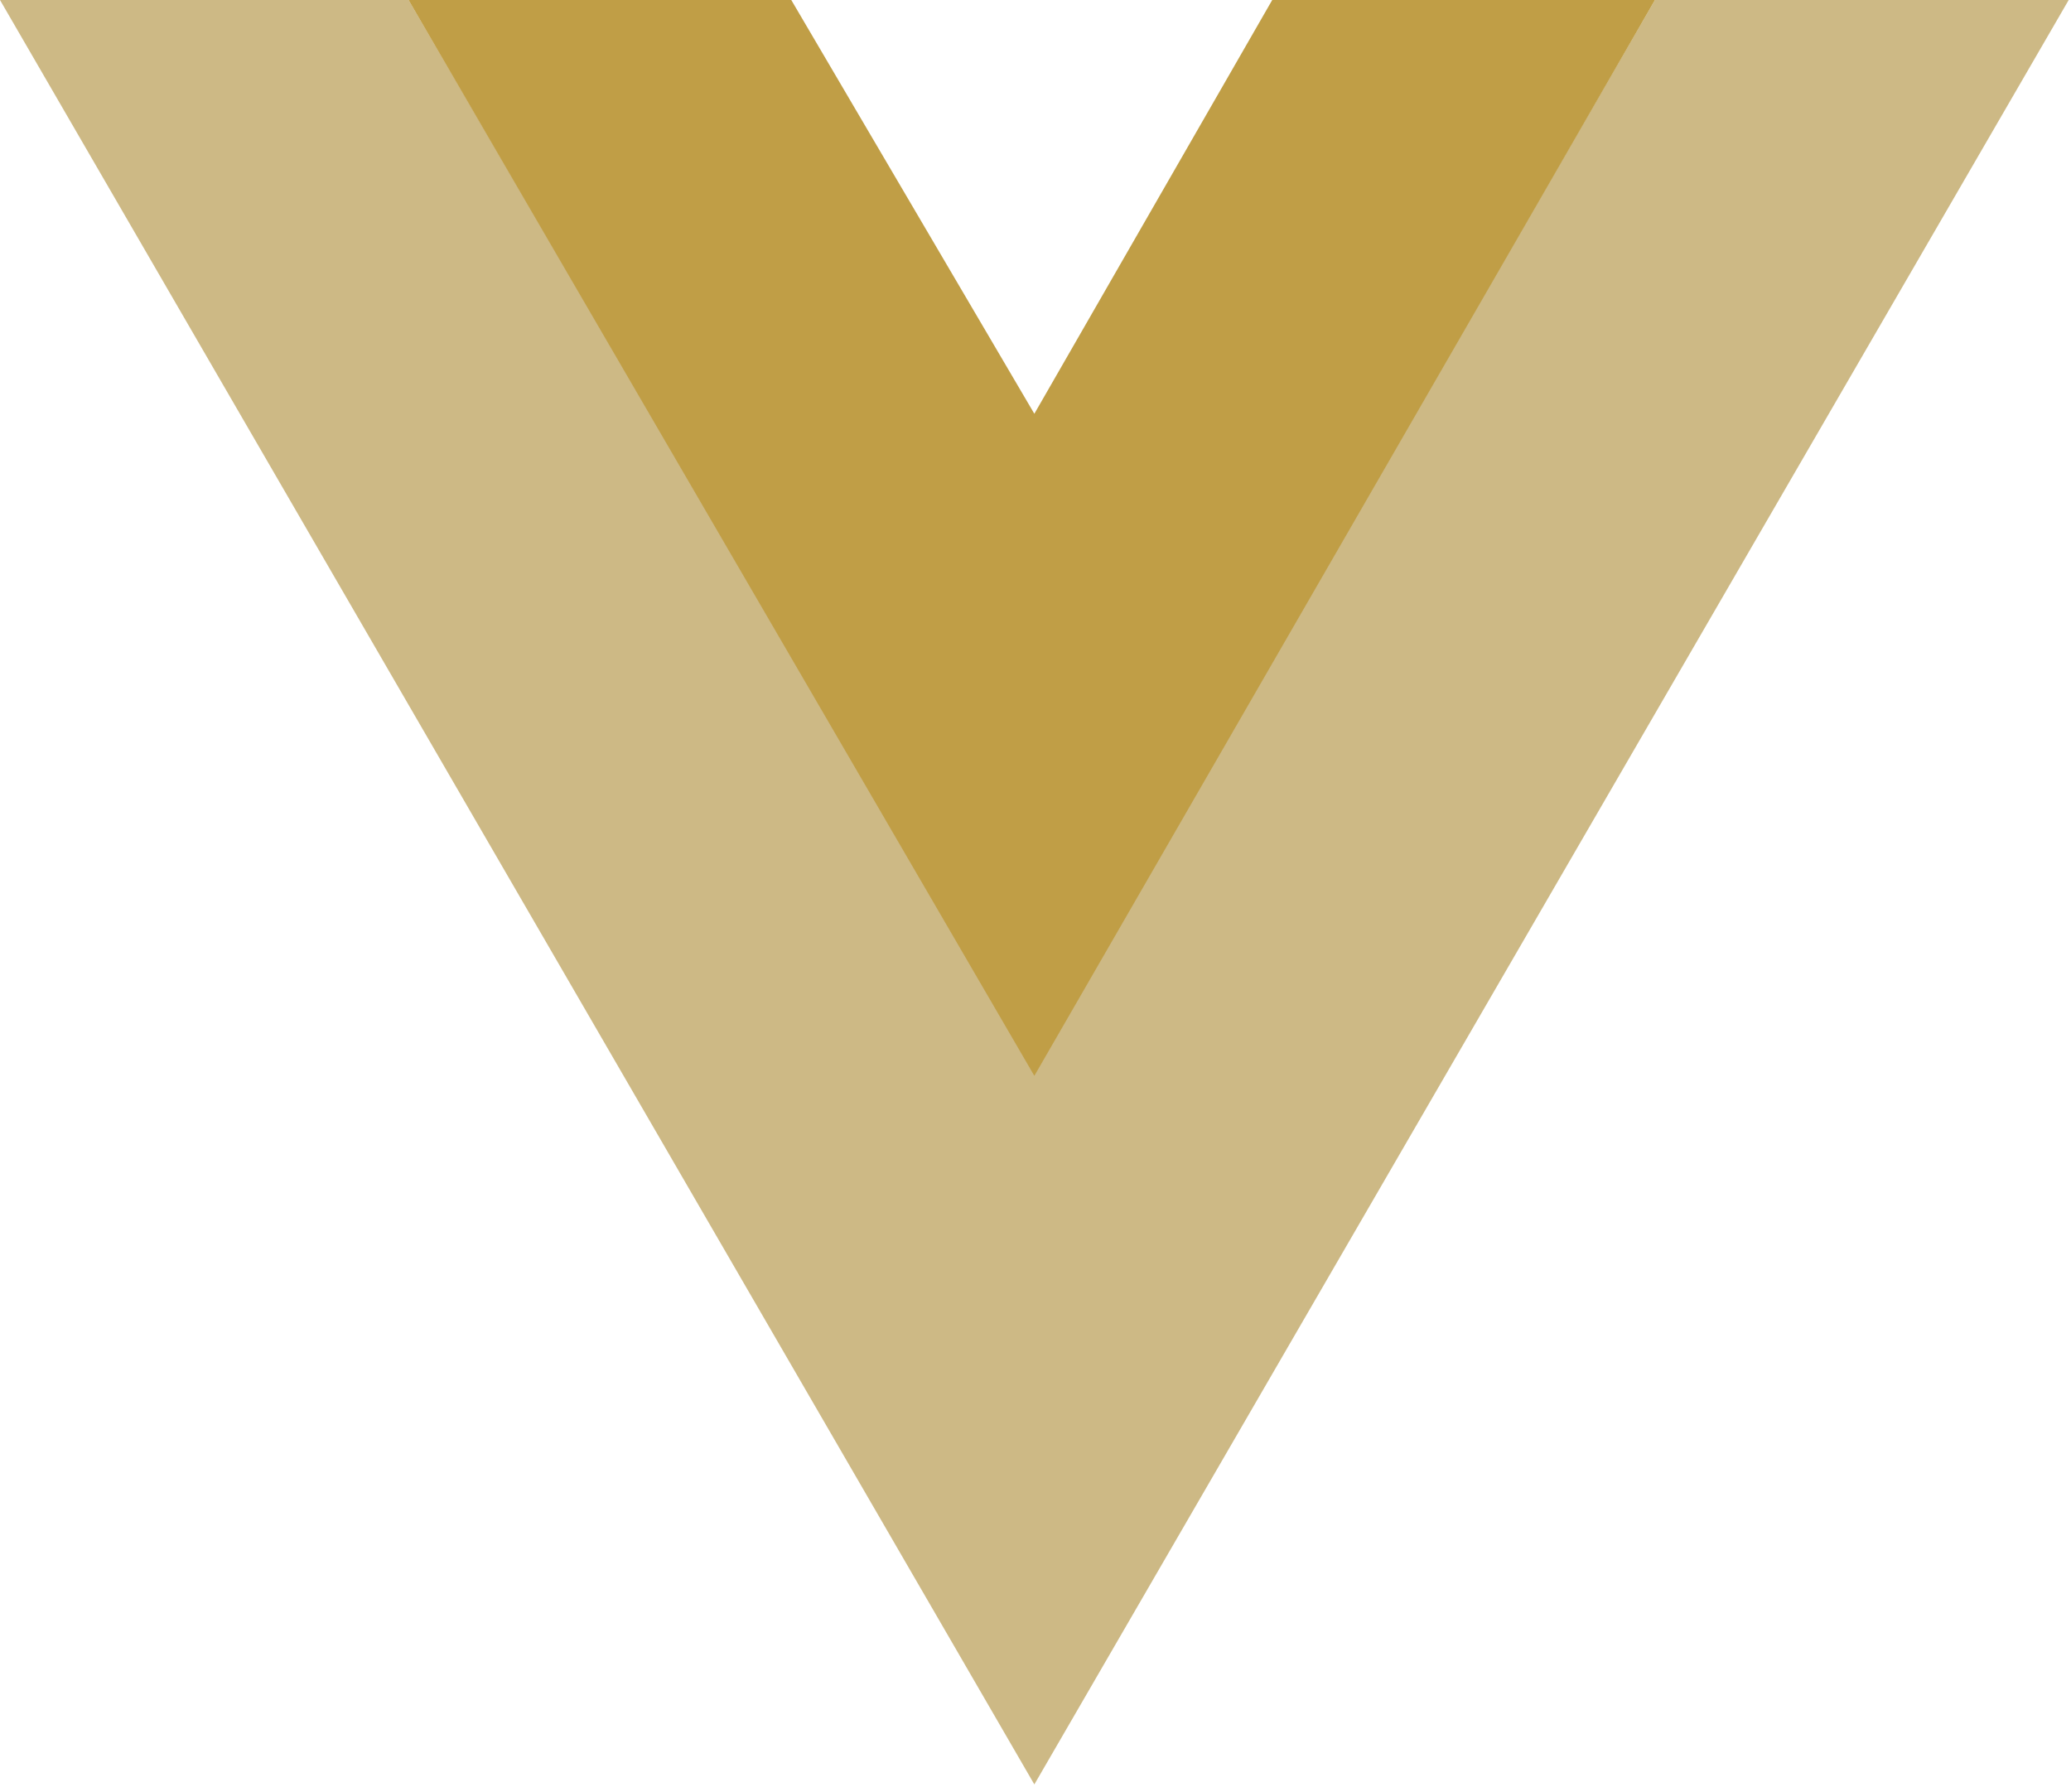 <svg width="52" height="45" viewBox="0 0 52 45" fill="none" xmlns="http://www.w3.org/2000/svg">
<path d="M0 0L25.971 44.8L51.942 0H41.554L25.971 26.88L10.259 0H0Z" fill="#CDB985"/>
<path d="M10.258 0L25.971 27.01L41.554 0H31.944L25.971 10.388L19.868 0H10.258Z" fill="#C09E46"/>
</svg>
